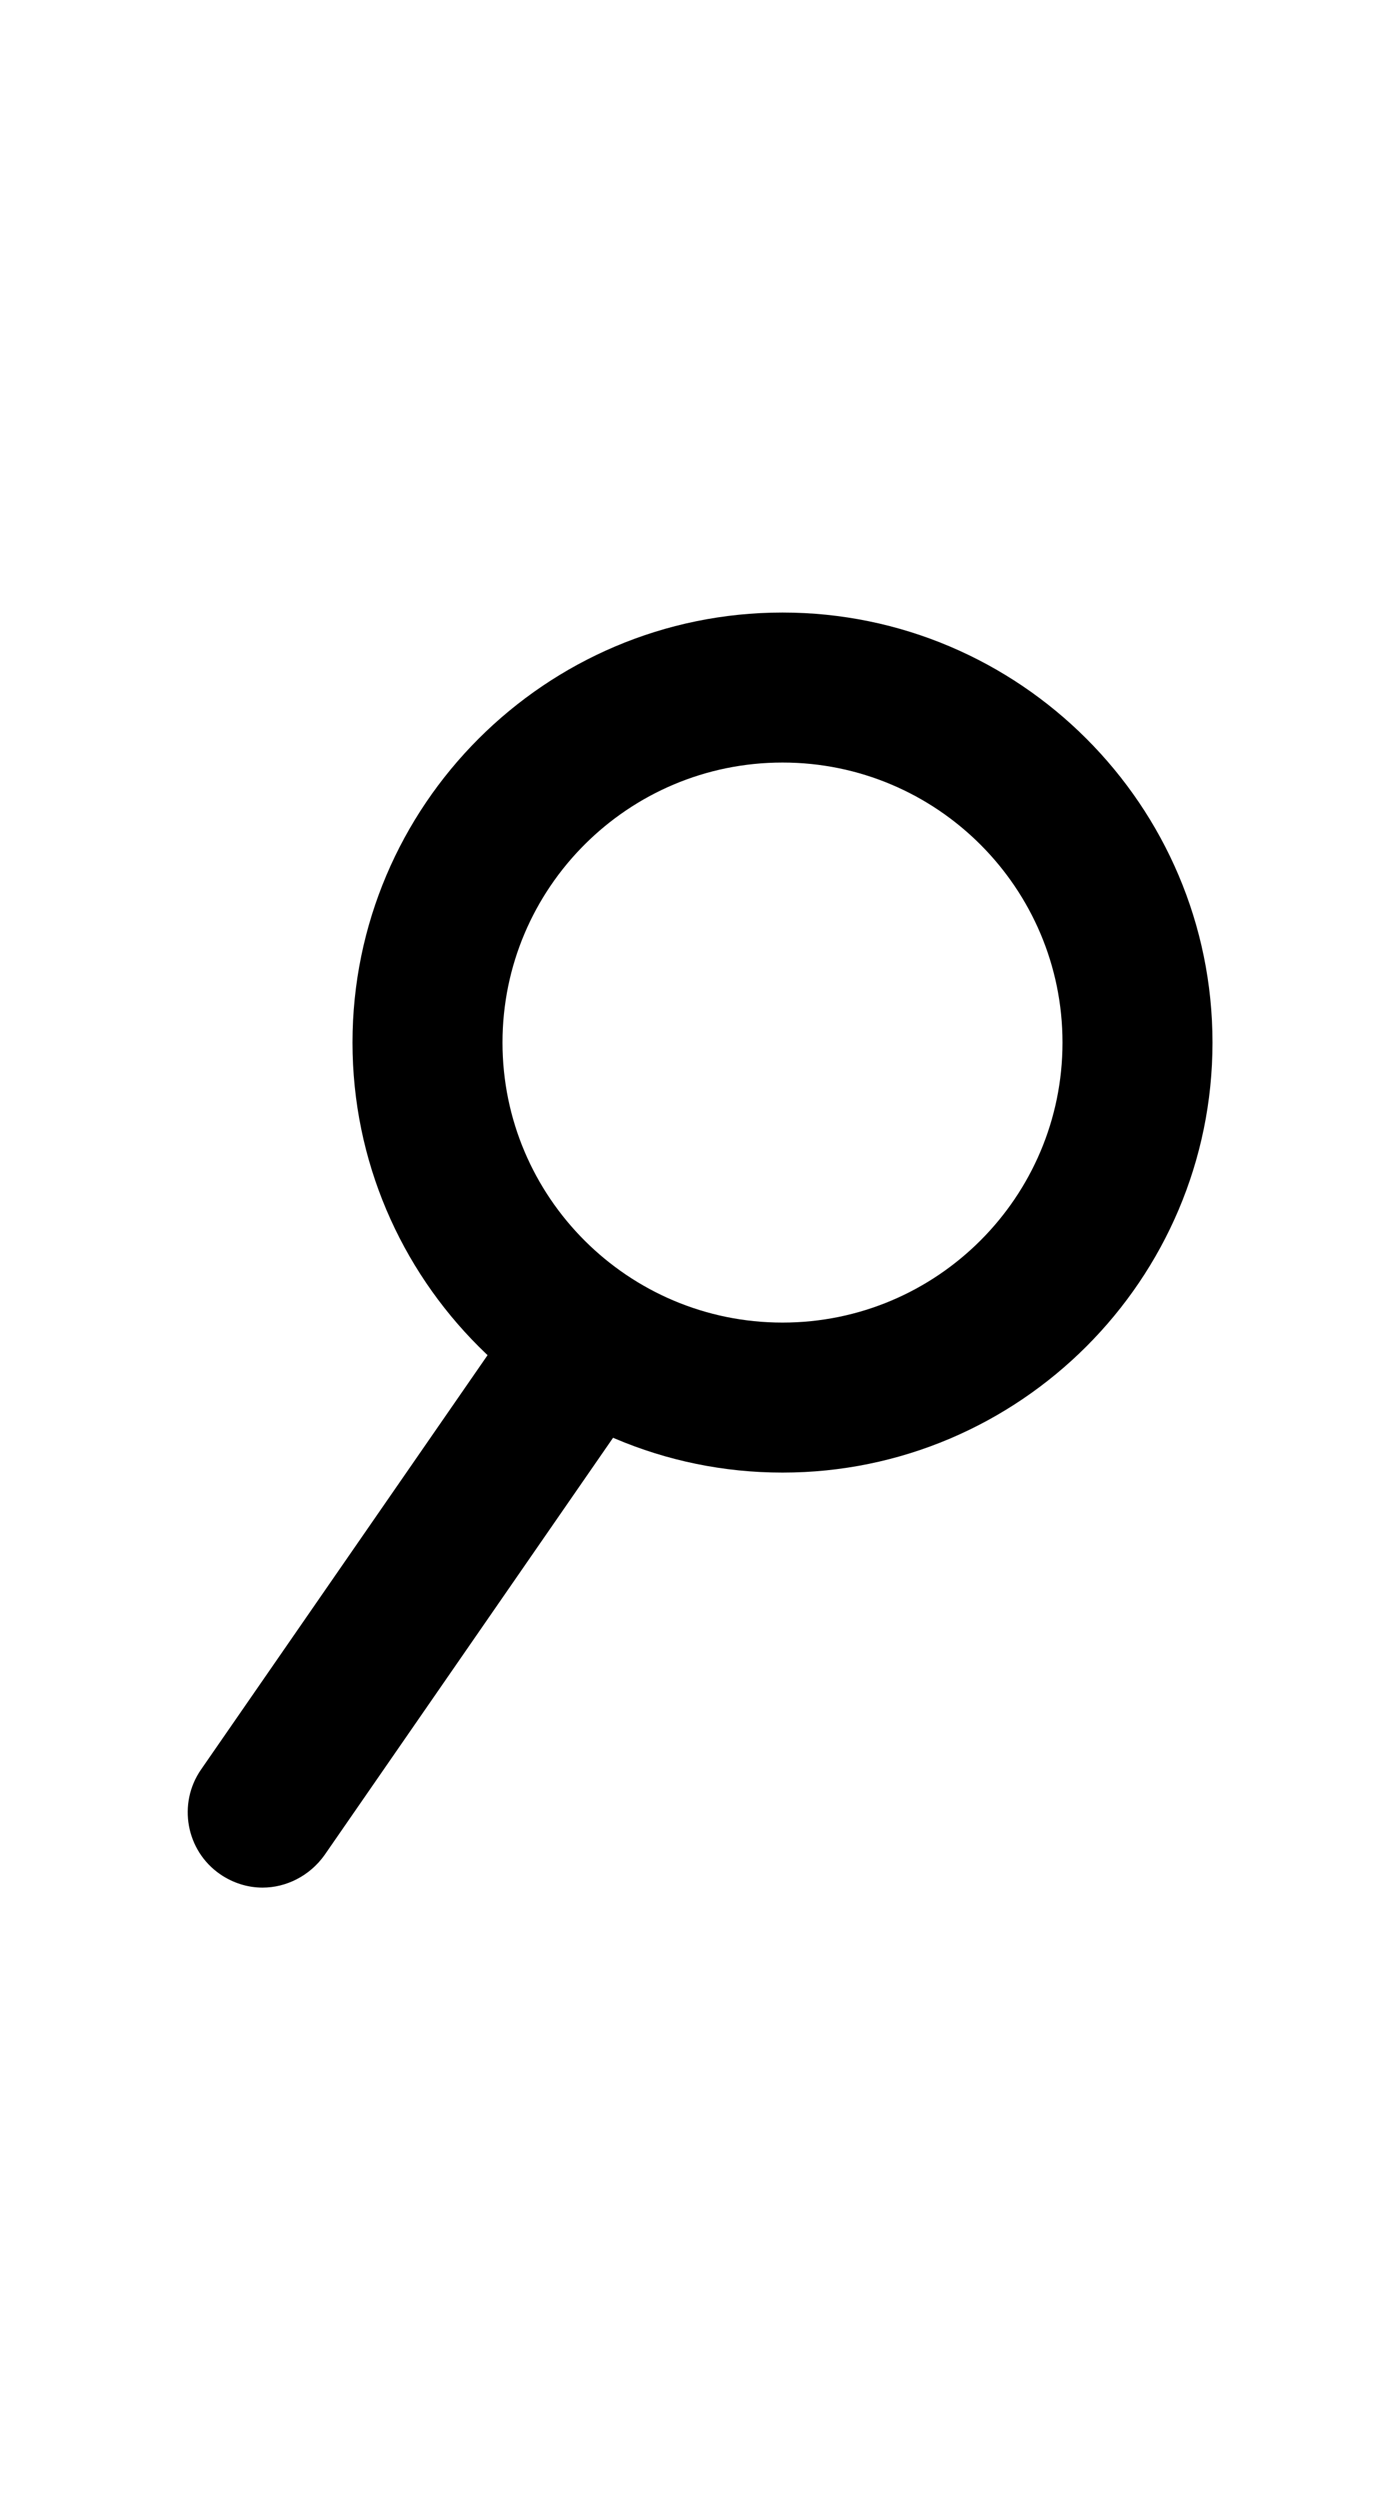 <?xml version="1.0" encoding="utf-8"?>
<!-- Generator: Adobe Illustrator 19.0.0, SVG Export Plug-In . SVG Version: 6.00 Build 0)  -->
<svg version="1.1" id="Layer_1" xmlns="http://www.w3.org/2000/svg" xmlns:xlink="http://www.w3.org/1999/xlink" x="0px" y="0px"
	 viewBox="-339 31 280 500" style="enable-background:new -339 31 280 500;" xml:space="preserve">
<g>
	<g>
		<path d="M-182.5,325.5c-47.4,0-86-38.6-86-86c0-47.4,38.6-86,86-86c47.4,0,86,38.6,86,86C-96.5,286.9-135.1,325.5-182.5,325.5z
			 M-182.5,183.5c-30.9,0-56,25.1-56,56s25.1,56,56,56c30.9,0,56-25.1,56-56S-151.6,183.5-182.5,183.5z"/>
	</g>
	<g>
		<path d="M-286.5,408.5c-2.9,0-5.9-0.9-8.5-2.7c-6.8-4.7-8.5-14.1-3.8-20.9l65-94c4.7-6.8,14.1-8.5,20.9-3.8
			c6.8,4.7,8.5,14.1,3.8,20.9l-65,94C-277.1,406.2-281.8,408.5-286.5,408.5z"/>
	</g>
</g>
</svg>
